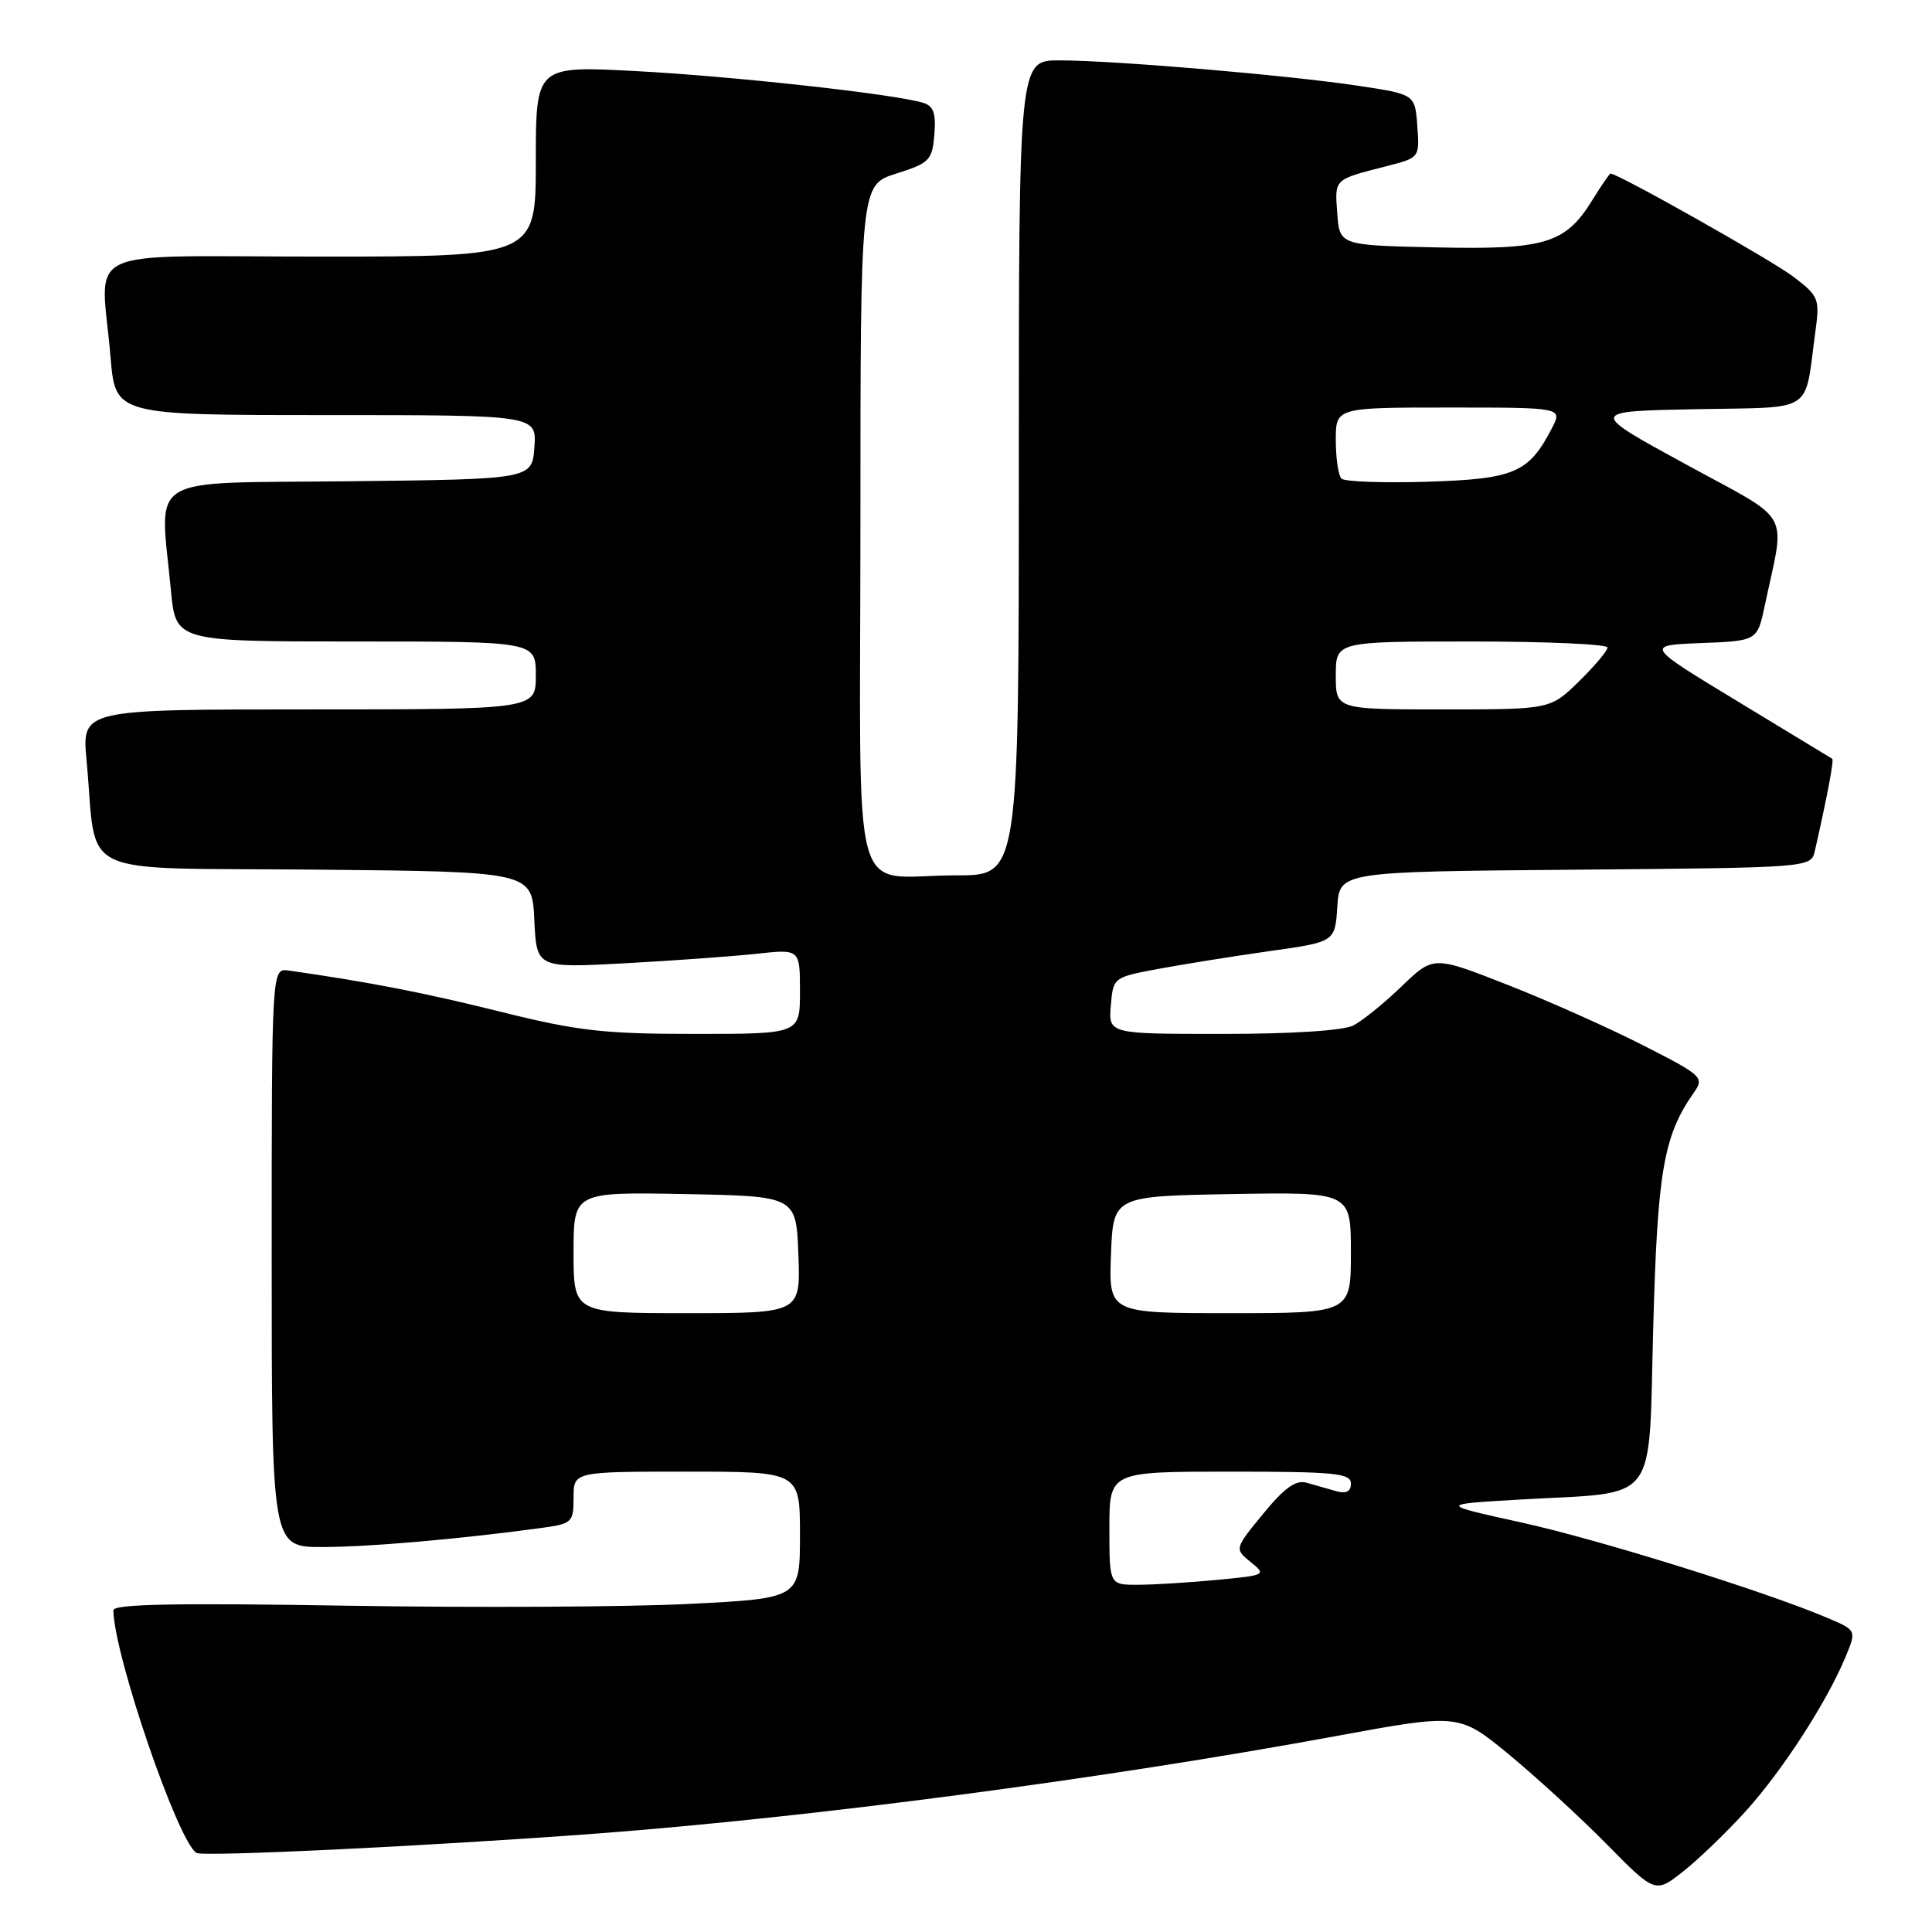 <?xml version="1.0" encoding="UTF-8" standalone="no"?>
<!DOCTYPE svg PUBLIC "-//W3C//DTD SVG 1.1//EN" "http://www.w3.org/Graphics/SVG/1.1/DTD/svg11.dtd" >
<svg xmlns="http://www.w3.org/2000/svg" xmlns:xlink="http://www.w3.org/1999/xlink" version="1.1" viewBox="0 0 256 256">
 <g >
 <path fill="currentColor"
d=" M 231.42 239.88 C 236.25 234.51 242.03 225.56 244.51 219.63 C 246.01 216.03 246.01 216.03 242.26 214.43 C 234.02 210.91 211.89 204.00 201.56 201.73 C 190.62 199.32 190.62 199.32 201.56 198.69 C 220.02 197.64 218.41 199.73 219.06 175.93 C 219.62 155.17 220.43 150.51 224.42 144.81 C 225.86 142.76 225.63 142.54 217.70 138.50 C 213.19 136.20 205.10 132.59 199.72 130.48 C 189.94 126.64 189.94 126.64 185.72 130.70 C 183.40 132.94 180.52 135.27 179.32 135.88 C 177.99 136.56 171.17 137.00 162.01 137.00 C 146.88 137.00 146.88 137.00 147.19 133.25 C 147.50 129.51 147.52 129.50 153.50 128.38 C 156.80 127.77 163.41 126.71 168.20 126.03 C 176.90 124.81 176.90 124.81 177.20 120.15 C 177.50 115.50 177.50 115.50 208.73 115.24 C 239.97 114.97 239.97 114.97 240.48 112.74 C 242.15 105.37 243.03 100.71 242.78 100.54 C 242.63 100.44 236.98 97.01 230.24 92.93 C 217.98 85.50 217.98 85.50 225.42 85.21 C 232.85 84.92 232.85 84.92 233.85 80.21 C 236.57 67.32 237.71 69.35 223.32 61.49 C 210.50 54.50 210.50 54.50 224.68 54.22 C 240.68 53.91 239.04 54.98 240.55 43.93 C 241.14 39.58 241.01 39.24 237.61 36.65 C 234.78 34.49 214.40 23.00 213.41 23.00 C 213.27 23.00 212.18 24.59 210.99 26.52 C 207.42 32.29 204.75 33.10 190.24 32.78 C 177.50 32.50 177.50 32.50 177.19 28.24 C 176.86 23.65 176.68 23.82 183.80 22.00 C 188.09 20.90 188.11 20.88 187.80 16.70 C 187.50 12.50 187.50 12.50 180.00 11.37 C 170.75 9.97 147.58 8.00 140.36 8.00 C 135.00 8.00 135.00 8.00 135.00 62.00 C 135.00 116.00 135.00 116.00 126.75 115.99 C 112.41 115.96 114.00 121.74 114.01 69.63 C 114.01 24.50 114.01 24.50 118.76 23.00 C 123.17 21.60 123.52 21.25 123.81 17.83 C 124.04 15.01 123.70 14.04 122.31 13.62 C 118.58 12.47 97.03 10.09 84.25 9.42 C 71.00 8.72 71.00 8.72 71.00 21.36 C 71.00 34.00 71.00 34.00 42.50 34.00 C 9.92 34.00 13.38 32.34 14.65 47.35 C 15.29 55.00 15.29 55.00 43.20 55.00 C 71.11 55.00 71.11 55.00 70.81 59.25 C 70.50 63.50 70.50 63.50 46.25 63.77 C 18.81 64.07 21.18 62.62 22.65 78.25 C 23.29 85.00 23.29 85.00 47.14 85.00 C 71.00 85.00 71.00 85.00 71.00 89.50 C 71.00 94.00 71.00 94.00 40.92 94.00 C 10.84 94.00 10.84 94.00 11.47 100.75 C 12.95 116.63 9.40 114.93 41.84 115.23 C 70.50 115.50 70.50 115.50 70.80 121.89 C 71.10 128.27 71.10 128.27 82.80 127.64 C 89.24 127.29 97.09 126.72 100.25 126.38 C 106.00 125.75 106.00 125.75 106.00 131.38 C 106.00 137.00 106.00 137.00 92.07 137.00 C 79.99 137.00 76.56 136.61 66.32 134.06 C 56.20 131.54 49.06 130.15 38.25 128.60 C 36.00 128.28 36.00 128.28 36.00 166.64 C 36.00 205.00 36.00 205.00 42.75 204.99 C 48.91 204.98 60.90 203.94 71.75 202.46 C 75.81 201.90 76.00 201.73 76.00 198.44 C 76.00 195.00 76.00 195.00 91.00 195.00 C 106.00 195.00 106.00 195.00 106.00 203.40 C 106.00 211.79 106.00 211.79 91.25 212.53 C 83.14 212.94 62.66 213.04 45.75 212.76 C 23.31 212.39 15.00 212.55 15.02 213.37 C 15.11 219.33 23.56 243.99 26.03 245.52 C 26.91 246.06 56.99 244.61 79.00 242.96 C 107.58 240.81 146.16 235.72 176.91 230.06 C 193.32 227.04 193.32 227.04 199.91 232.45 C 203.53 235.44 209.39 240.80 212.92 244.39 C 219.34 250.90 219.34 250.90 223.11 247.91 C 225.18 246.27 228.92 242.65 231.42 239.88 Z  M 147.00 202.50 C 147.00 195.00 147.00 195.00 163.00 195.00 C 176.86 195.00 179.00 195.21 179.00 196.57 C 179.00 197.66 178.39 197.96 177.00 197.57 C 175.90 197.26 174.14 196.76 173.10 196.46 C 171.70 196.07 170.17 197.17 167.38 200.58 C 163.57 205.23 163.57 205.23 165.72 206.98 C 167.83 208.69 167.74 208.73 161.19 209.35 C 157.51 209.70 152.81 209.99 150.75 209.99 C 147.00 210.00 147.00 210.00 147.00 202.50 Z  M 76.00 165.97 C 76.00 157.95 76.00 157.95 90.75 158.22 C 105.50 158.50 105.50 158.50 105.79 166.25 C 106.08 174.00 106.08 174.00 91.04 174.00 C 76.00 174.00 76.00 174.00 76.00 165.97 Z  M 147.21 166.25 C 147.50 158.50 147.50 158.50 163.25 158.22 C 179.00 157.95 179.00 157.95 179.00 165.97 C 179.00 174.00 179.00 174.00 162.96 174.00 C 146.92 174.00 146.92 174.00 147.21 166.25 Z  M 177.00 89.50 C 177.00 85.00 177.00 85.00 195.00 85.00 C 204.90 85.00 213.00 85.36 213.00 85.80 C 213.00 86.24 211.29 88.26 209.21 90.30 C 205.42 94.00 205.42 94.00 191.21 94.00 C 177.00 94.00 177.00 94.00 177.00 89.50 Z  M 177.75 63.42 C 177.34 63.00 177.00 60.72 177.00 58.33 C 177.00 54.00 177.00 54.00 192.03 54.00 C 207.05 54.00 207.05 54.00 205.63 56.75 C 202.57 62.66 200.69 63.47 189.15 63.83 C 183.29 64.01 178.16 63.83 177.75 63.42 Z "/>
</g>
</svg>
